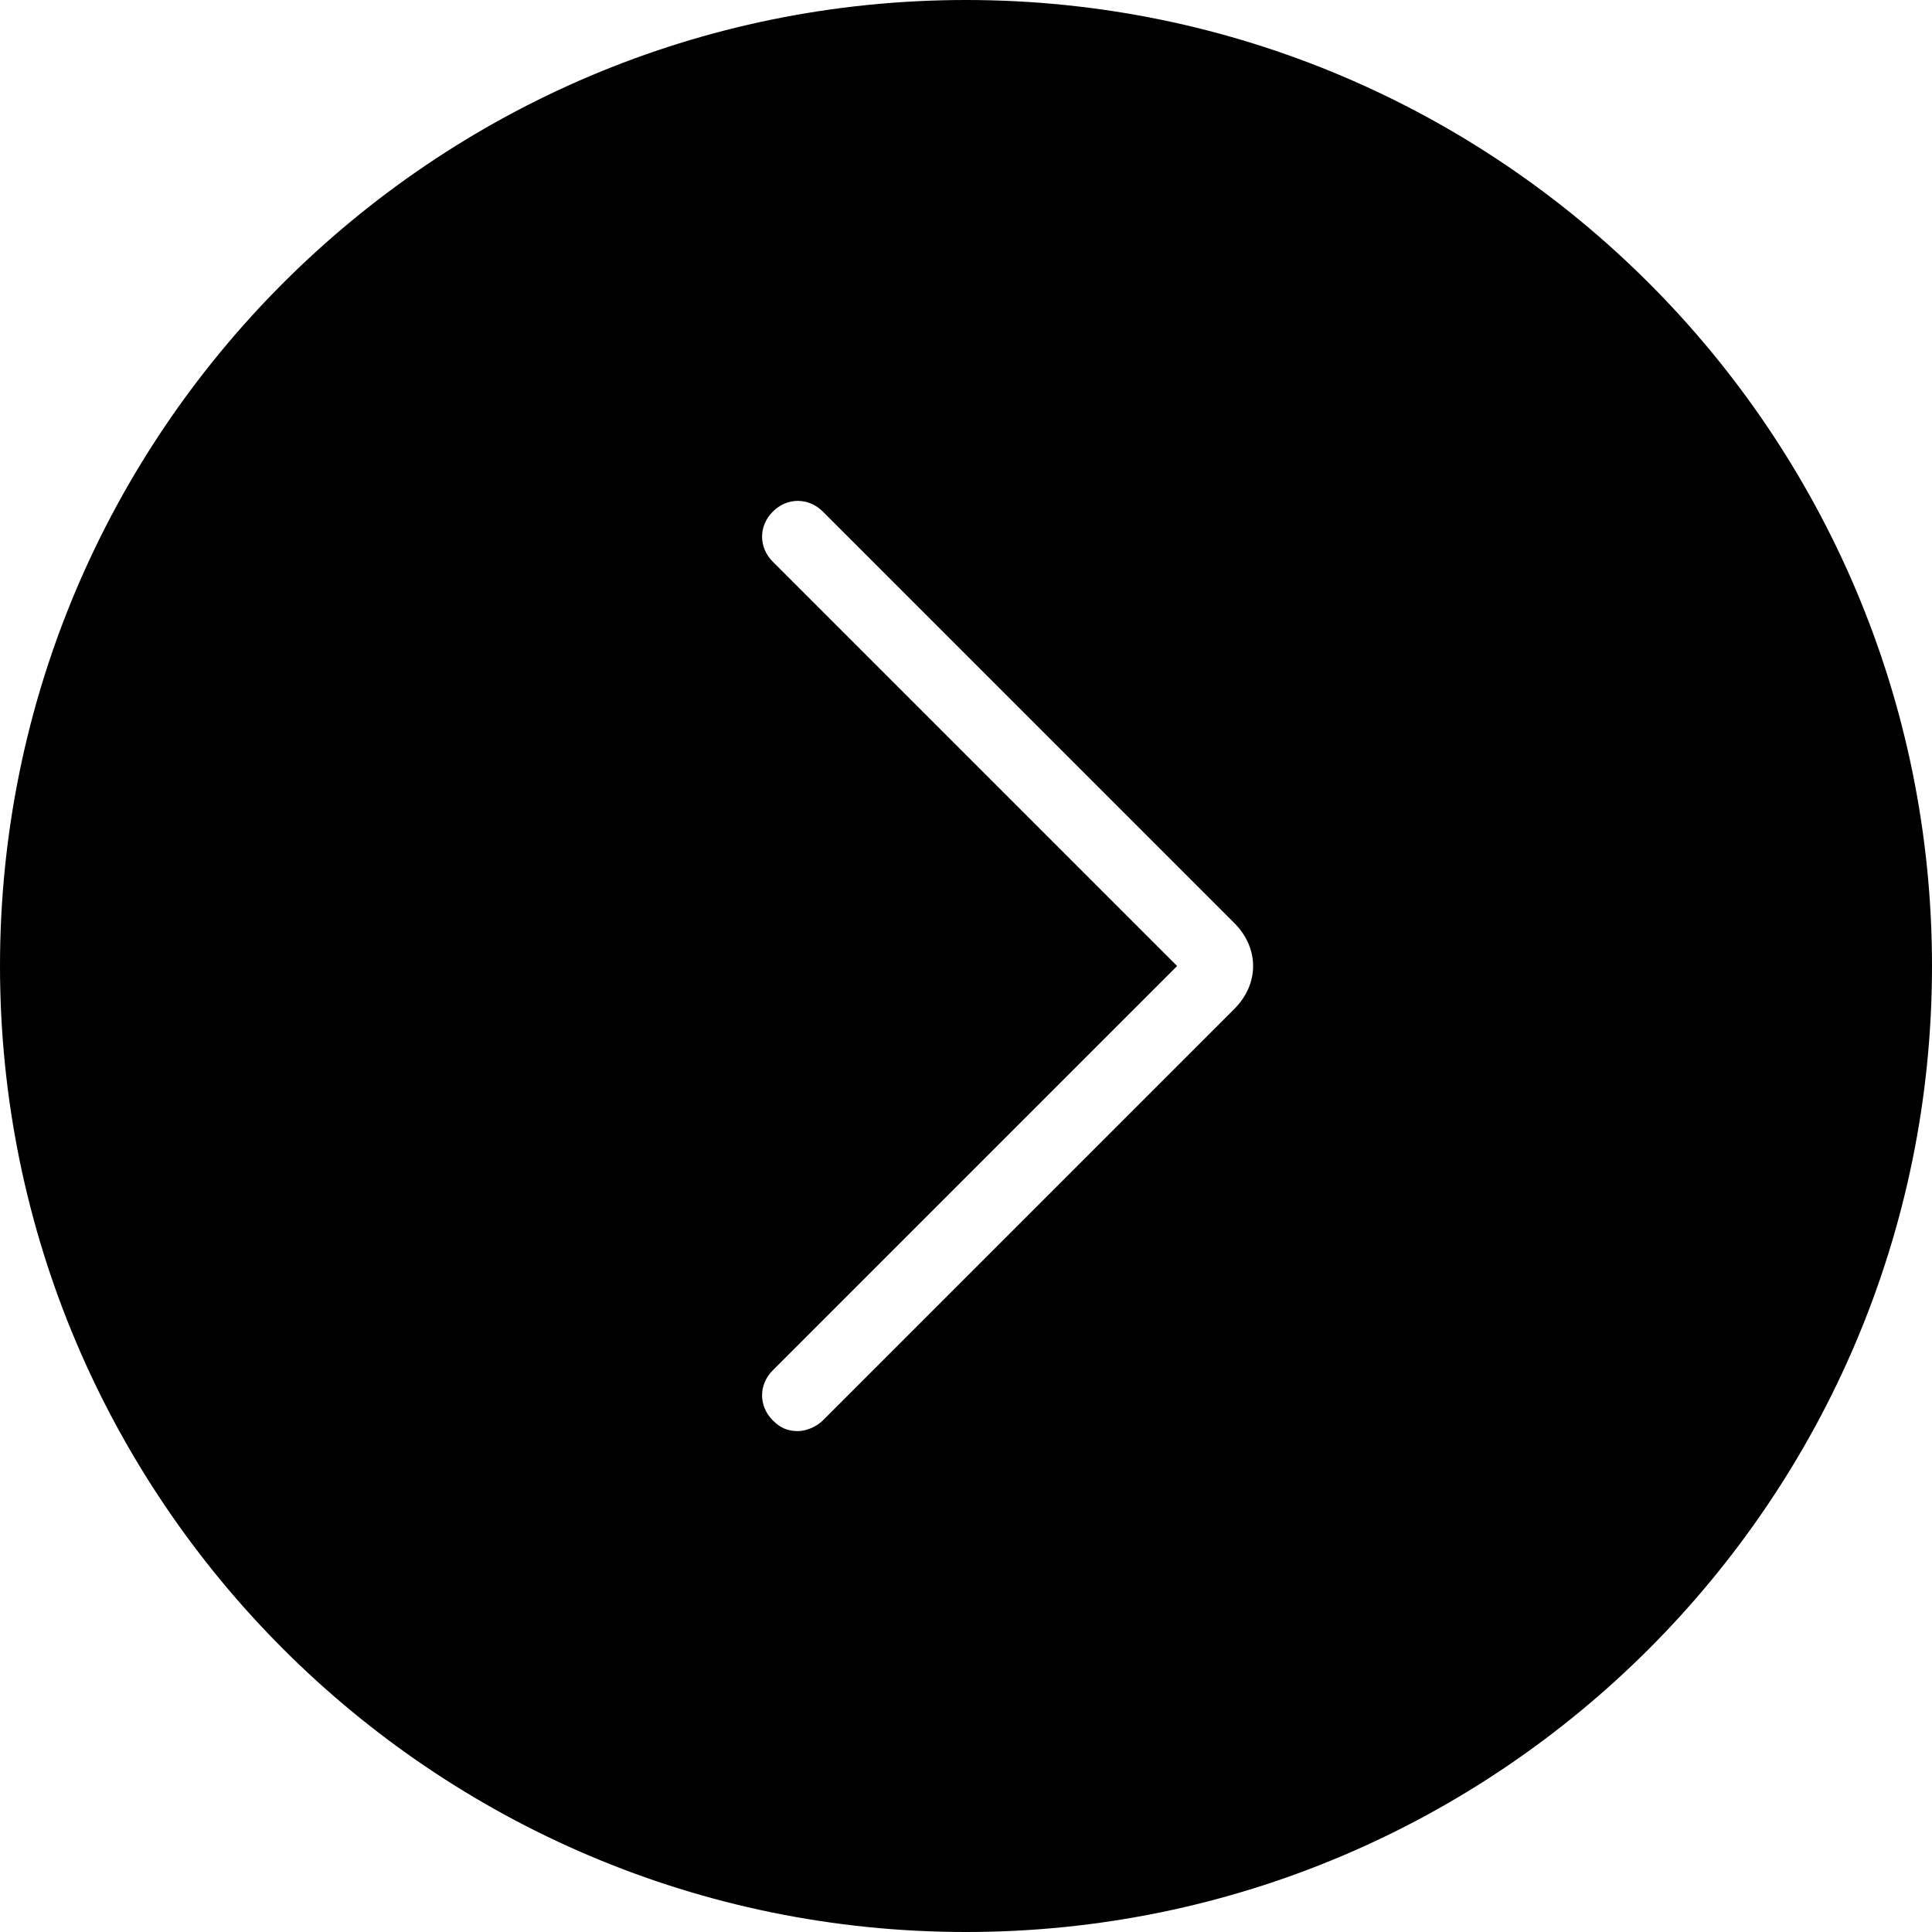 <?xml version="1.0" encoding="utf-8"?>
<!-- Generator: Adobe Illustrator 20.1.0, SVG Export Plug-In . SVG Version: 6.00 Build 0)  -->
<svg id="Layer_1" style="enable-background:new 0 0 54 54;" version="1.1"
	 viewBox="0 0 54 54" x="0px" xml:space="preserve" xmlns="http://www.w3.org/2000/svg"
	 xmlns:sketch="http://www.bohemiancoding.com/sketch/ns"
	 xmlns:xlink="http://www.w3.org/1999/xlink" y="0px">
<title>73 - Right (Solid)</title>
	<desc>Created with Sketch.</desc>
	<g sketch:type="MSPage">
	<g sketch:type="MSLayerGroup">
		<path d="M27,0C12.1,0,0,12.1,0,27s12.1,27,27,27s27-12.1,27-27S41.9,0,27,0L27,0z M34.5,28.2L23,39.7
			c-0.2,0.2-0.5,0.3-0.7,0.3c-0.3,0-0.5-0.1-0.7-0.3c-0.4-0.4-0.4-1,0-1.4L32.9,27L21.6,15.7c-0.4-0.4-0.4-1,0-1.4s1-0.4,1.4,0
			l11.5,11.5C35.2,26.5,35.2,27.5,34.5,28.2L34.5,28.2z" sketch:type="MSShapeGroup"/>
	</g>
</g>
</svg>
